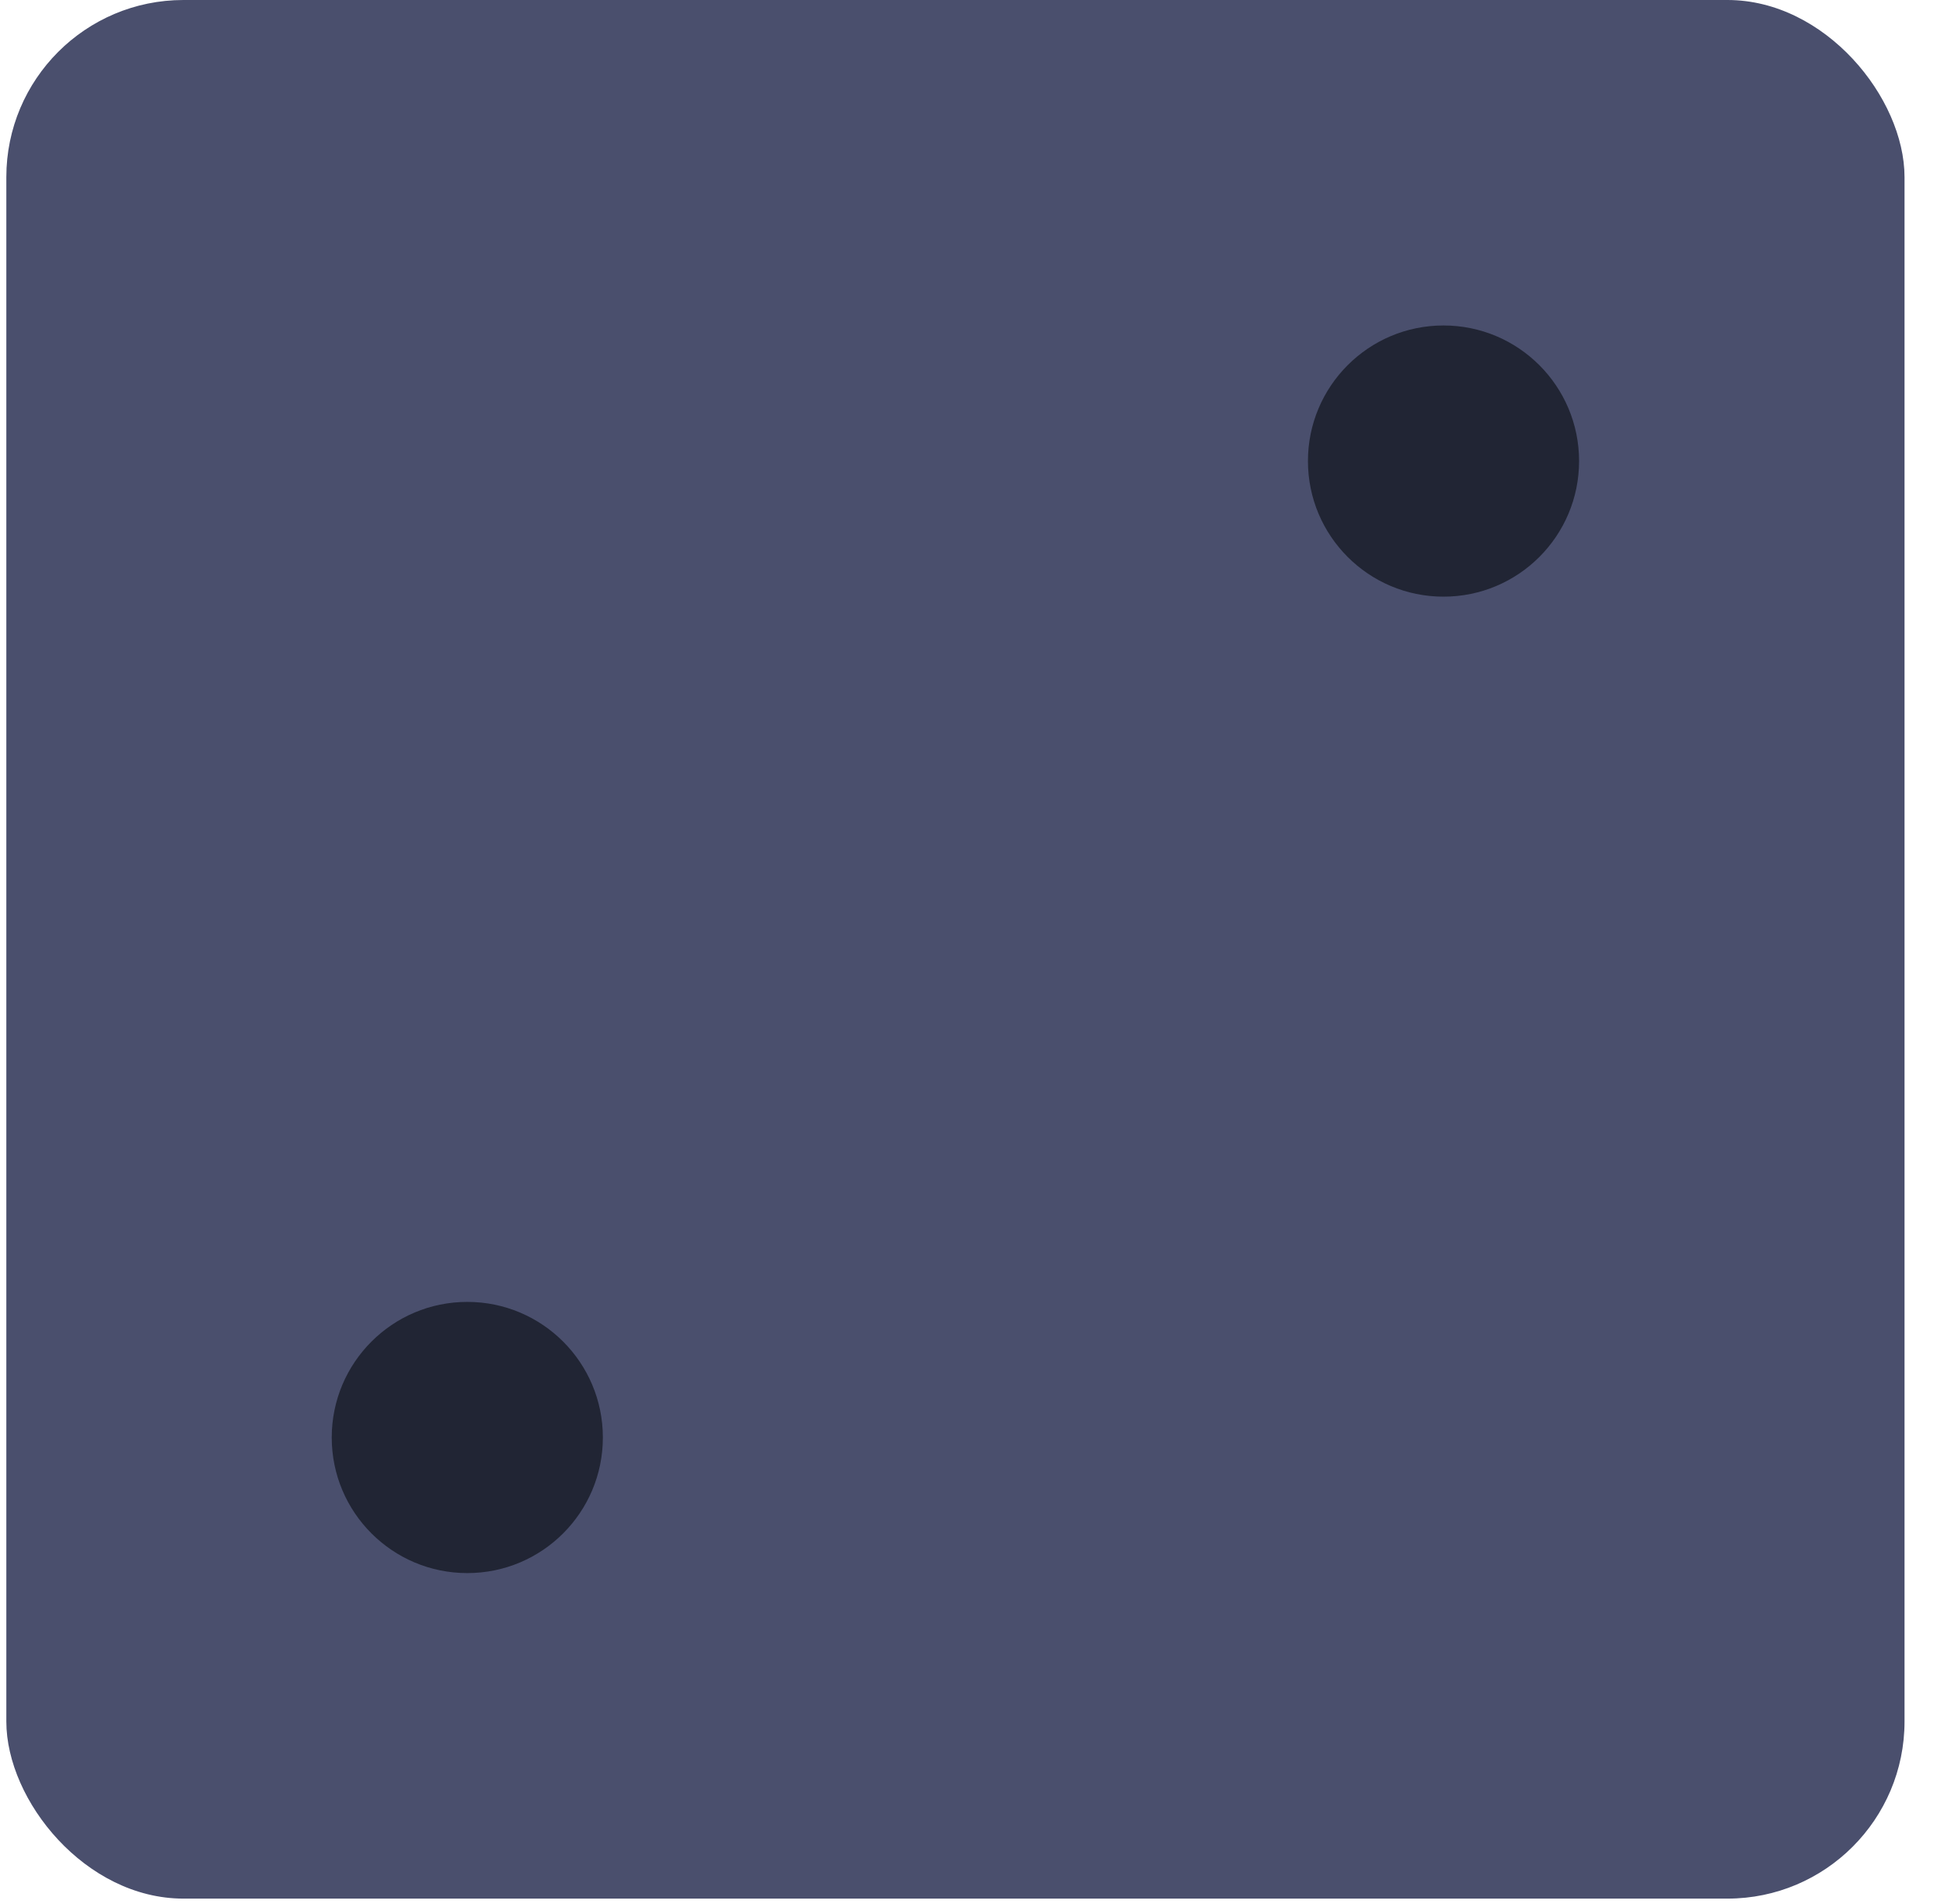 <svg width="44" height="43" viewBox="0 0 44 43" fill="none" xmlns="http://www.w3.org/2000/svg">
<rect x="0.143" width="42.875" height="42.875" rx="4" fill="#4A4F6D"/>
<circle cx="10.555" cy="32.462" r="3.062" fill="#212534"/>
<circle cx="32.605" cy="10.412" r="3.062" fill="#212534"/>
</svg>
